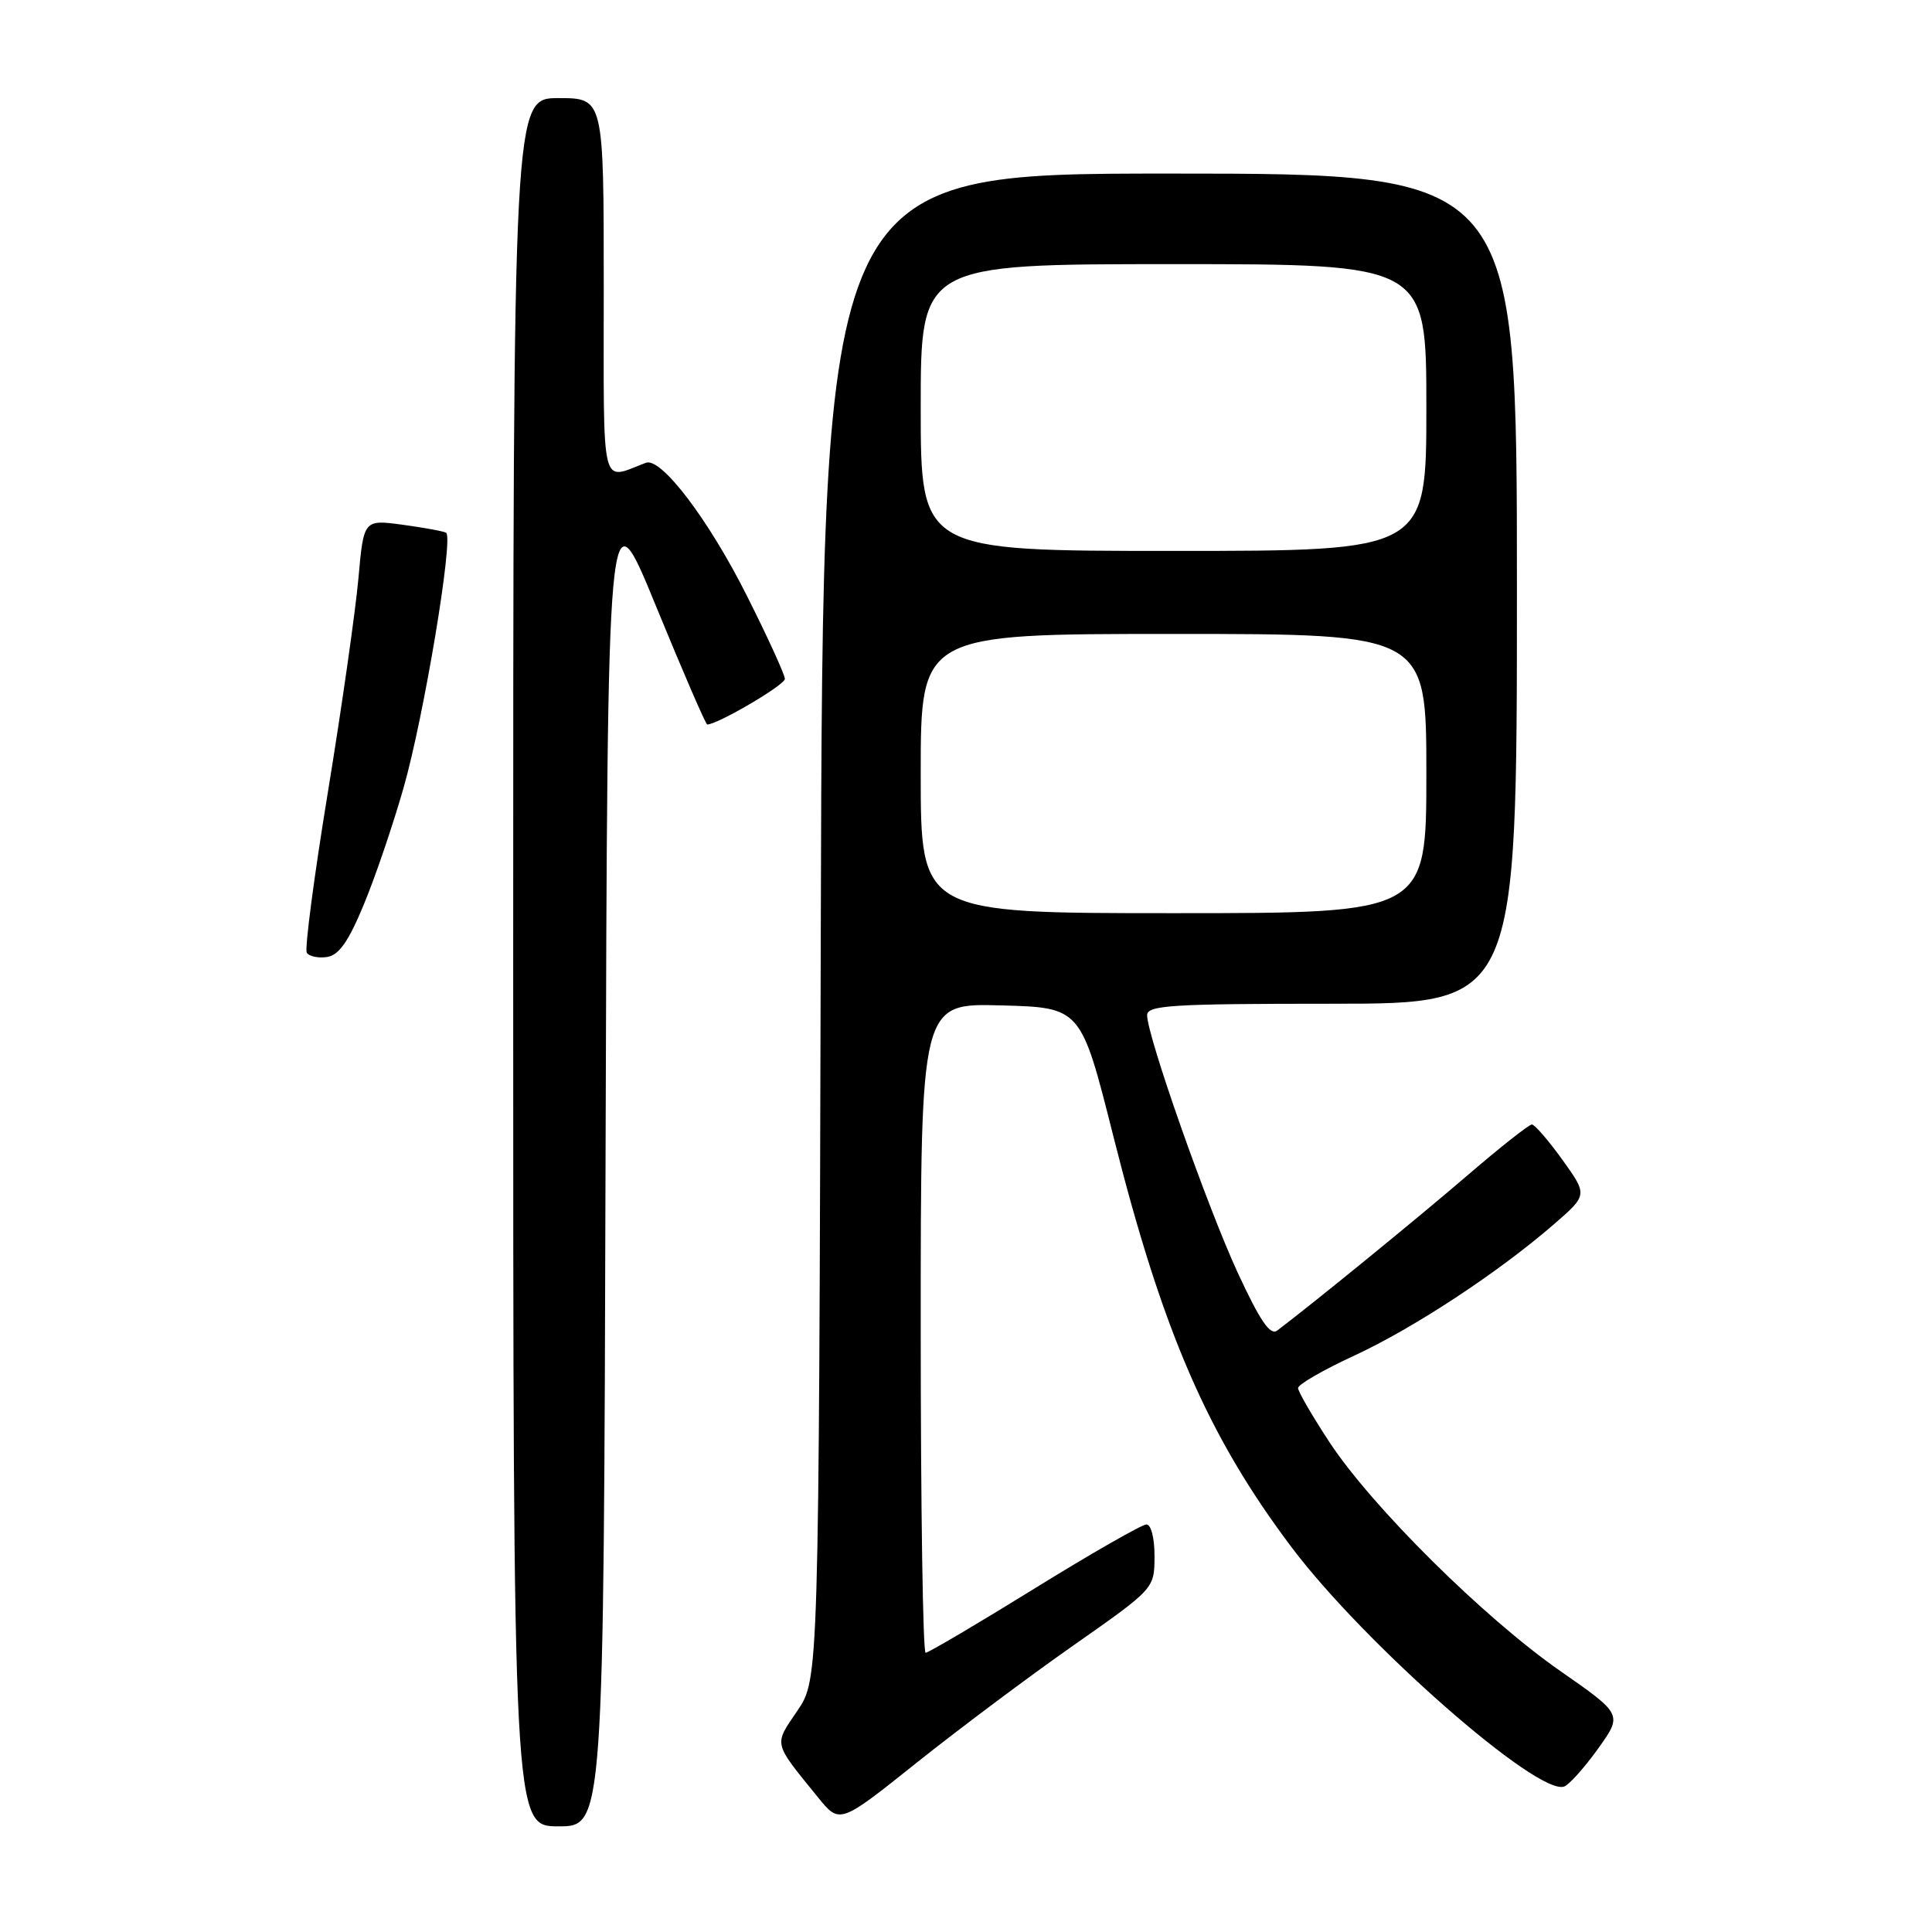 <?xml version="1.0" encoding="UTF-8" standalone="no"?>
<!DOCTYPE svg PUBLIC "-//W3C//DTD SVG 1.1//EN" "http://www.w3.org/Graphics/SVG/1.1/DTD/svg11.dtd" >
<svg xmlns="http://www.w3.org/2000/svg" xmlns:xlink="http://www.w3.org/1999/xlink" version="1.1" viewBox="0 0 256 256">
 <g >
 <path fill="currentColor"
d=" M 80.24 153.31 C 80.50 64.63 80.50 64.63 86.92 80.31 C 90.46 88.94 93.51 96.00 93.71 96.00 C 95.08 96.00 104.00 90.77 104.00 89.96 C 104.00 89.41 101.74 84.46 98.98 78.97 C 93.92 68.88 87.61 60.56 85.59 61.32 C 79.50 63.60 80.00 65.66 80.00 38.07 C 80.00 13.00 80.00 13.00 74.00 13.00 C 68.00 13.00 68.00 13.00 68.00 127.50 C 68.00 242.00 68.00 242.00 73.99 242.00 C 79.99 242.00 79.99 242.00 80.24 153.31 Z  M 142.27 218.00 C 152.96 210.50 152.96 210.50 152.98 206.25 C 152.99 203.83 152.53 202.00 151.91 202.00 C 151.31 202.00 144.62 205.82 137.06 210.50 C 129.49 215.18 123.01 219.00 122.65 219.00 C 122.29 219.00 122.00 199.63 122.00 175.97 C 122.00 132.93 122.00 132.93 132.61 133.22 C 143.23 133.50 143.23 133.50 147.51 150.50 C 154.04 176.44 160.04 190.28 171.15 205.03 C 180.79 217.84 203.83 238.05 207.27 236.72 C 207.95 236.46 209.96 234.20 211.75 231.71 C 215.00 227.17 215.00 227.17 206.75 221.42 C 196.65 214.39 181.84 199.71 176.19 191.14 C 173.89 187.64 172.00 184.39 172.00 183.92 C 172.00 183.45 175.36 181.51 179.48 179.61 C 187.38 175.95 198.55 168.60 205.94 162.19 C 210.37 158.34 210.37 158.34 207.02 153.67 C 205.17 151.10 203.35 149.00 202.98 149.00 C 202.60 149.00 198.74 152.05 194.40 155.78 C 187.80 161.45 174.01 172.70 169.24 176.30 C 168.31 177.01 166.97 175.04 163.99 168.61 C 159.93 159.80 152.00 137.27 152.00 134.52 C 152.00 133.20 155.27 133.00 176.50 133.00 C 201.00 133.00 201.00 133.00 201.00 78.00 C 201.00 23.00 201.00 23.00 155.01 23.00 C 109.03 23.00 109.03 23.00 108.76 122.75 C 108.50 222.50 108.50 222.50 105.65 226.69 C 102.52 231.31 102.39 230.76 108.38 238.15 C 111.27 241.71 111.27 241.71 121.42 233.60 C 127.00 229.15 136.38 222.12 142.27 218.00 Z  M 48.20 119.87 C 49.72 116.23 52.09 109.25 53.48 104.37 C 56.18 94.92 60.13 71.18 59.11 70.59 C 58.77 70.39 56.18 69.92 53.34 69.53 C 48.19 68.84 48.19 68.84 47.49 76.67 C 47.10 80.98 45.29 93.70 43.45 104.94 C 41.61 116.18 40.35 125.76 40.65 126.24 C 40.95 126.72 42.15 126.98 43.32 126.81 C 44.90 126.58 46.17 124.78 48.20 119.87 Z  M 122.00 102.50 C 122.00 84.00 122.00 84.00 155.50 84.00 C 189.00 84.00 189.00 84.00 189.00 102.50 C 189.00 121.00 189.00 121.00 155.50 121.00 C 122.00 121.00 122.00 121.00 122.00 102.50 Z  M 122.00 54.00 C 122.00 35.00 122.00 35.00 155.50 35.00 C 189.00 35.00 189.00 35.00 189.00 54.00 C 189.00 73.00 189.00 73.00 155.50 73.00 C 122.00 73.00 122.00 73.00 122.00 54.00 Z "/>
</g>
</svg>